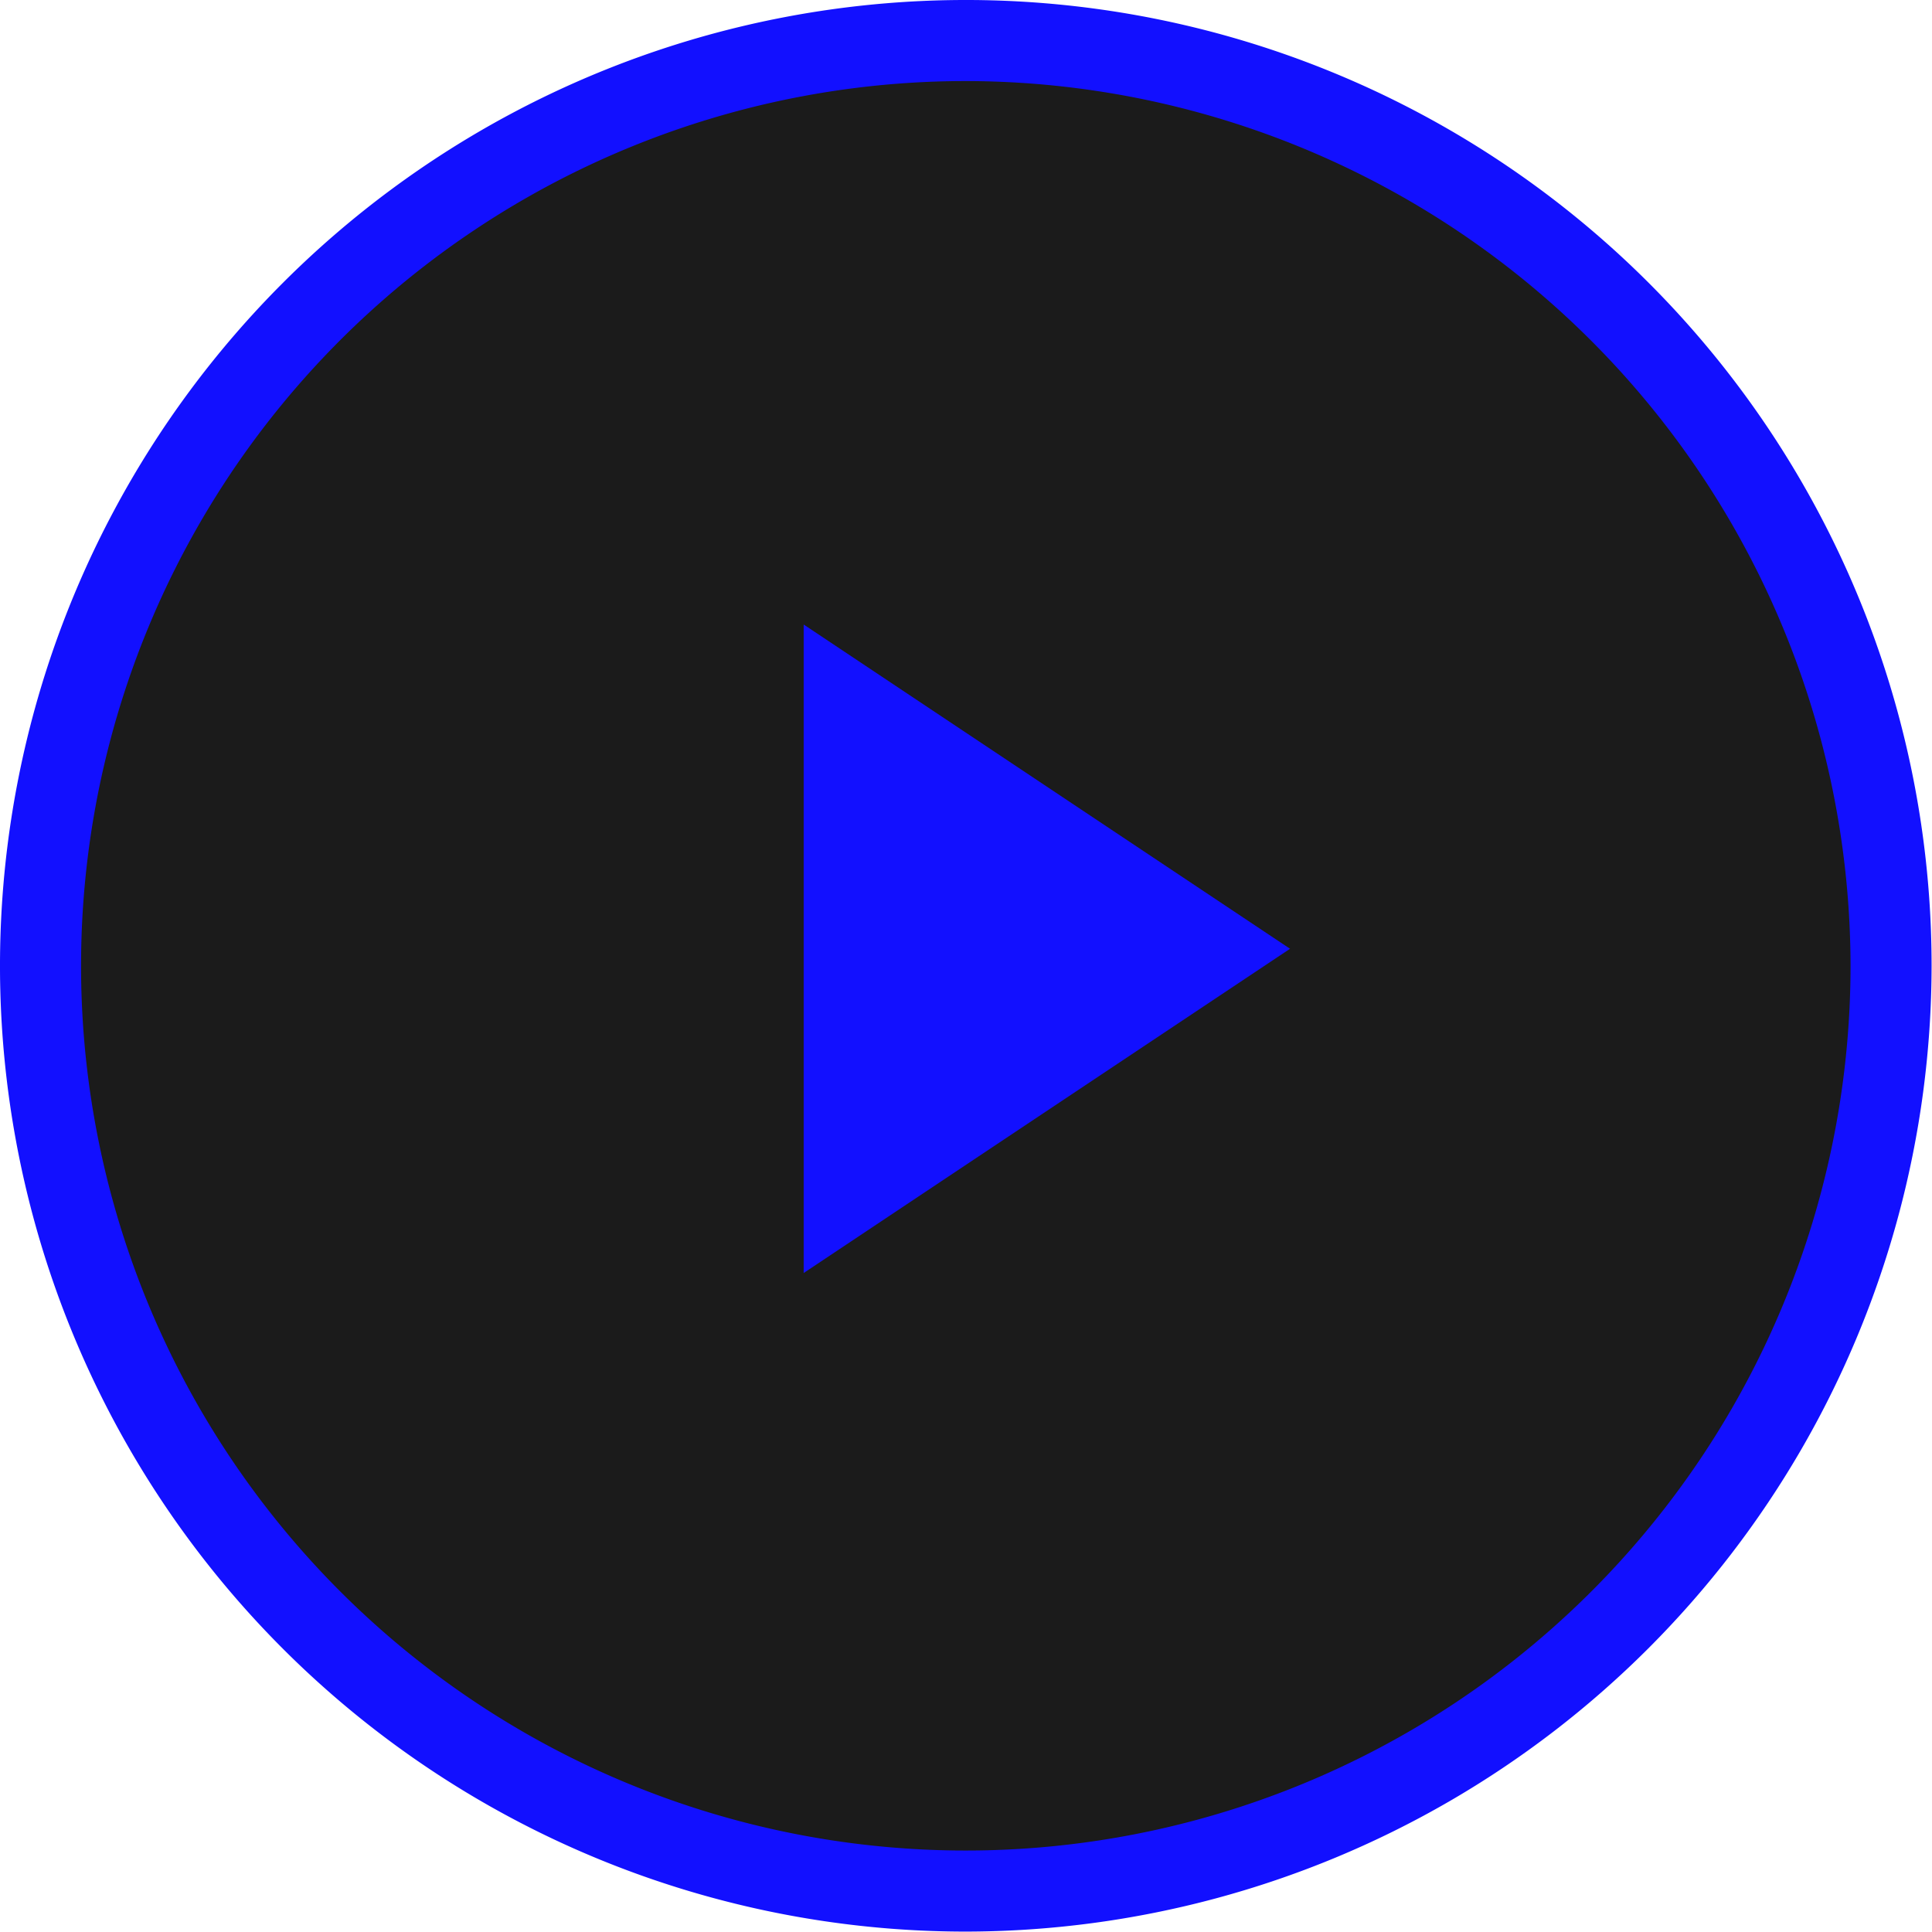<svg id="Слой_1" data-name="Слой 1" xmlns="http://www.w3.org/2000/svg" viewBox="0 0 47.67 47.67"><title>play</title><path d="M24,1.17A22.83,22.83,0,1,1,1.17,24,22.83,22.83,0,0,1,24,1.17Z" transform="translate(-0.17 -0.17)" style="fill:#1b1b1b"/><path d="M24,47.83A23.83,23.83,0,1,1,47.83,24,23.86,23.86,0,0,1,24,47.83ZM24,2.17A21.83,21.83,0,1,0,45.83,24,21.86,21.86,0,0,0,24,2.17Z" transform="translate(-0.17 -0.17)" style="fill:#1210ff"/><path d="M32,23.58l-12,8v-16Z" transform="translate(-0.17 -0.17)" style="fill:#1210ff"/></svg>